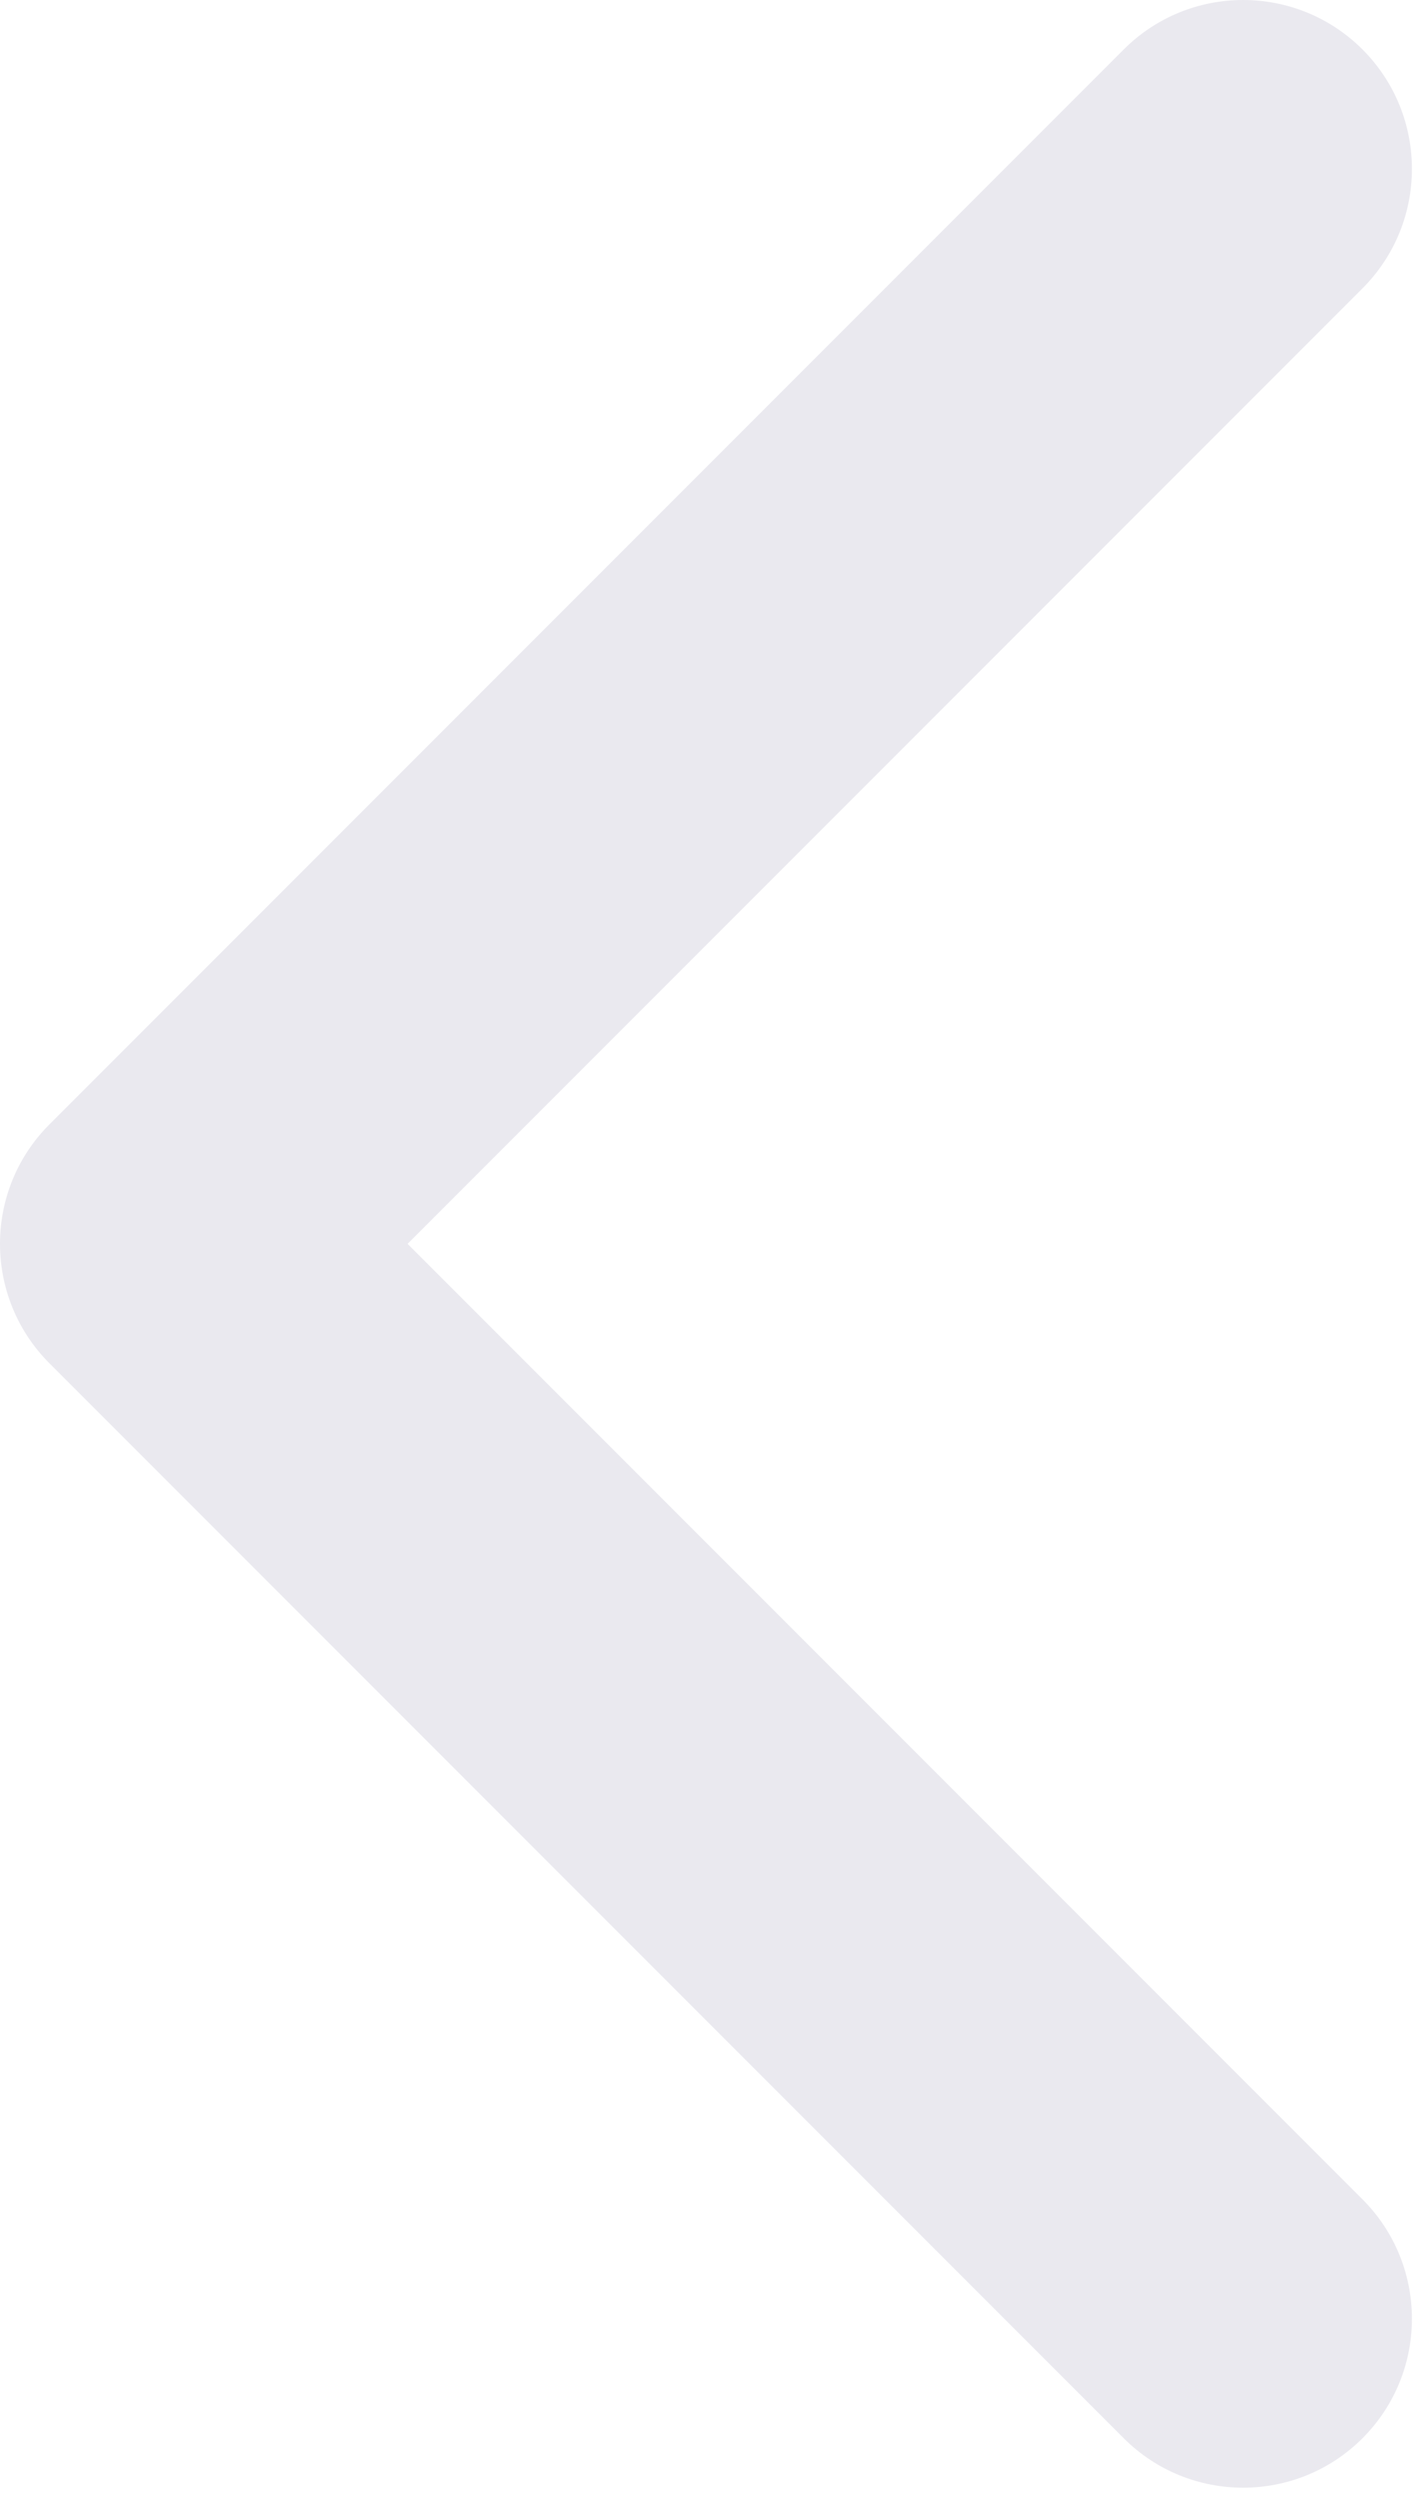 <svg width="21" height="37" viewBox="0 0 21 37" fill="none" xmlns="http://www.w3.org/2000/svg">
<path fill-rule="evenodd" clip-rule="evenodd" d="M16.642 0.732L0.732 16.642C-0.244 17.618 -0.244 19.201 0.732 20.178L16.642 36.088C17.619 37.064 19.201 37.064 20.178 36.088C21.154 35.111 21.154 33.528 20.178 32.552L6.036 18.41L20.178 4.268C21.154 3.291 21.154 1.709 20.178 0.732C19.201 -0.244 17.619 -0.244 16.642 0.732Z" fill="#EAE9EF"/>
</svg>
